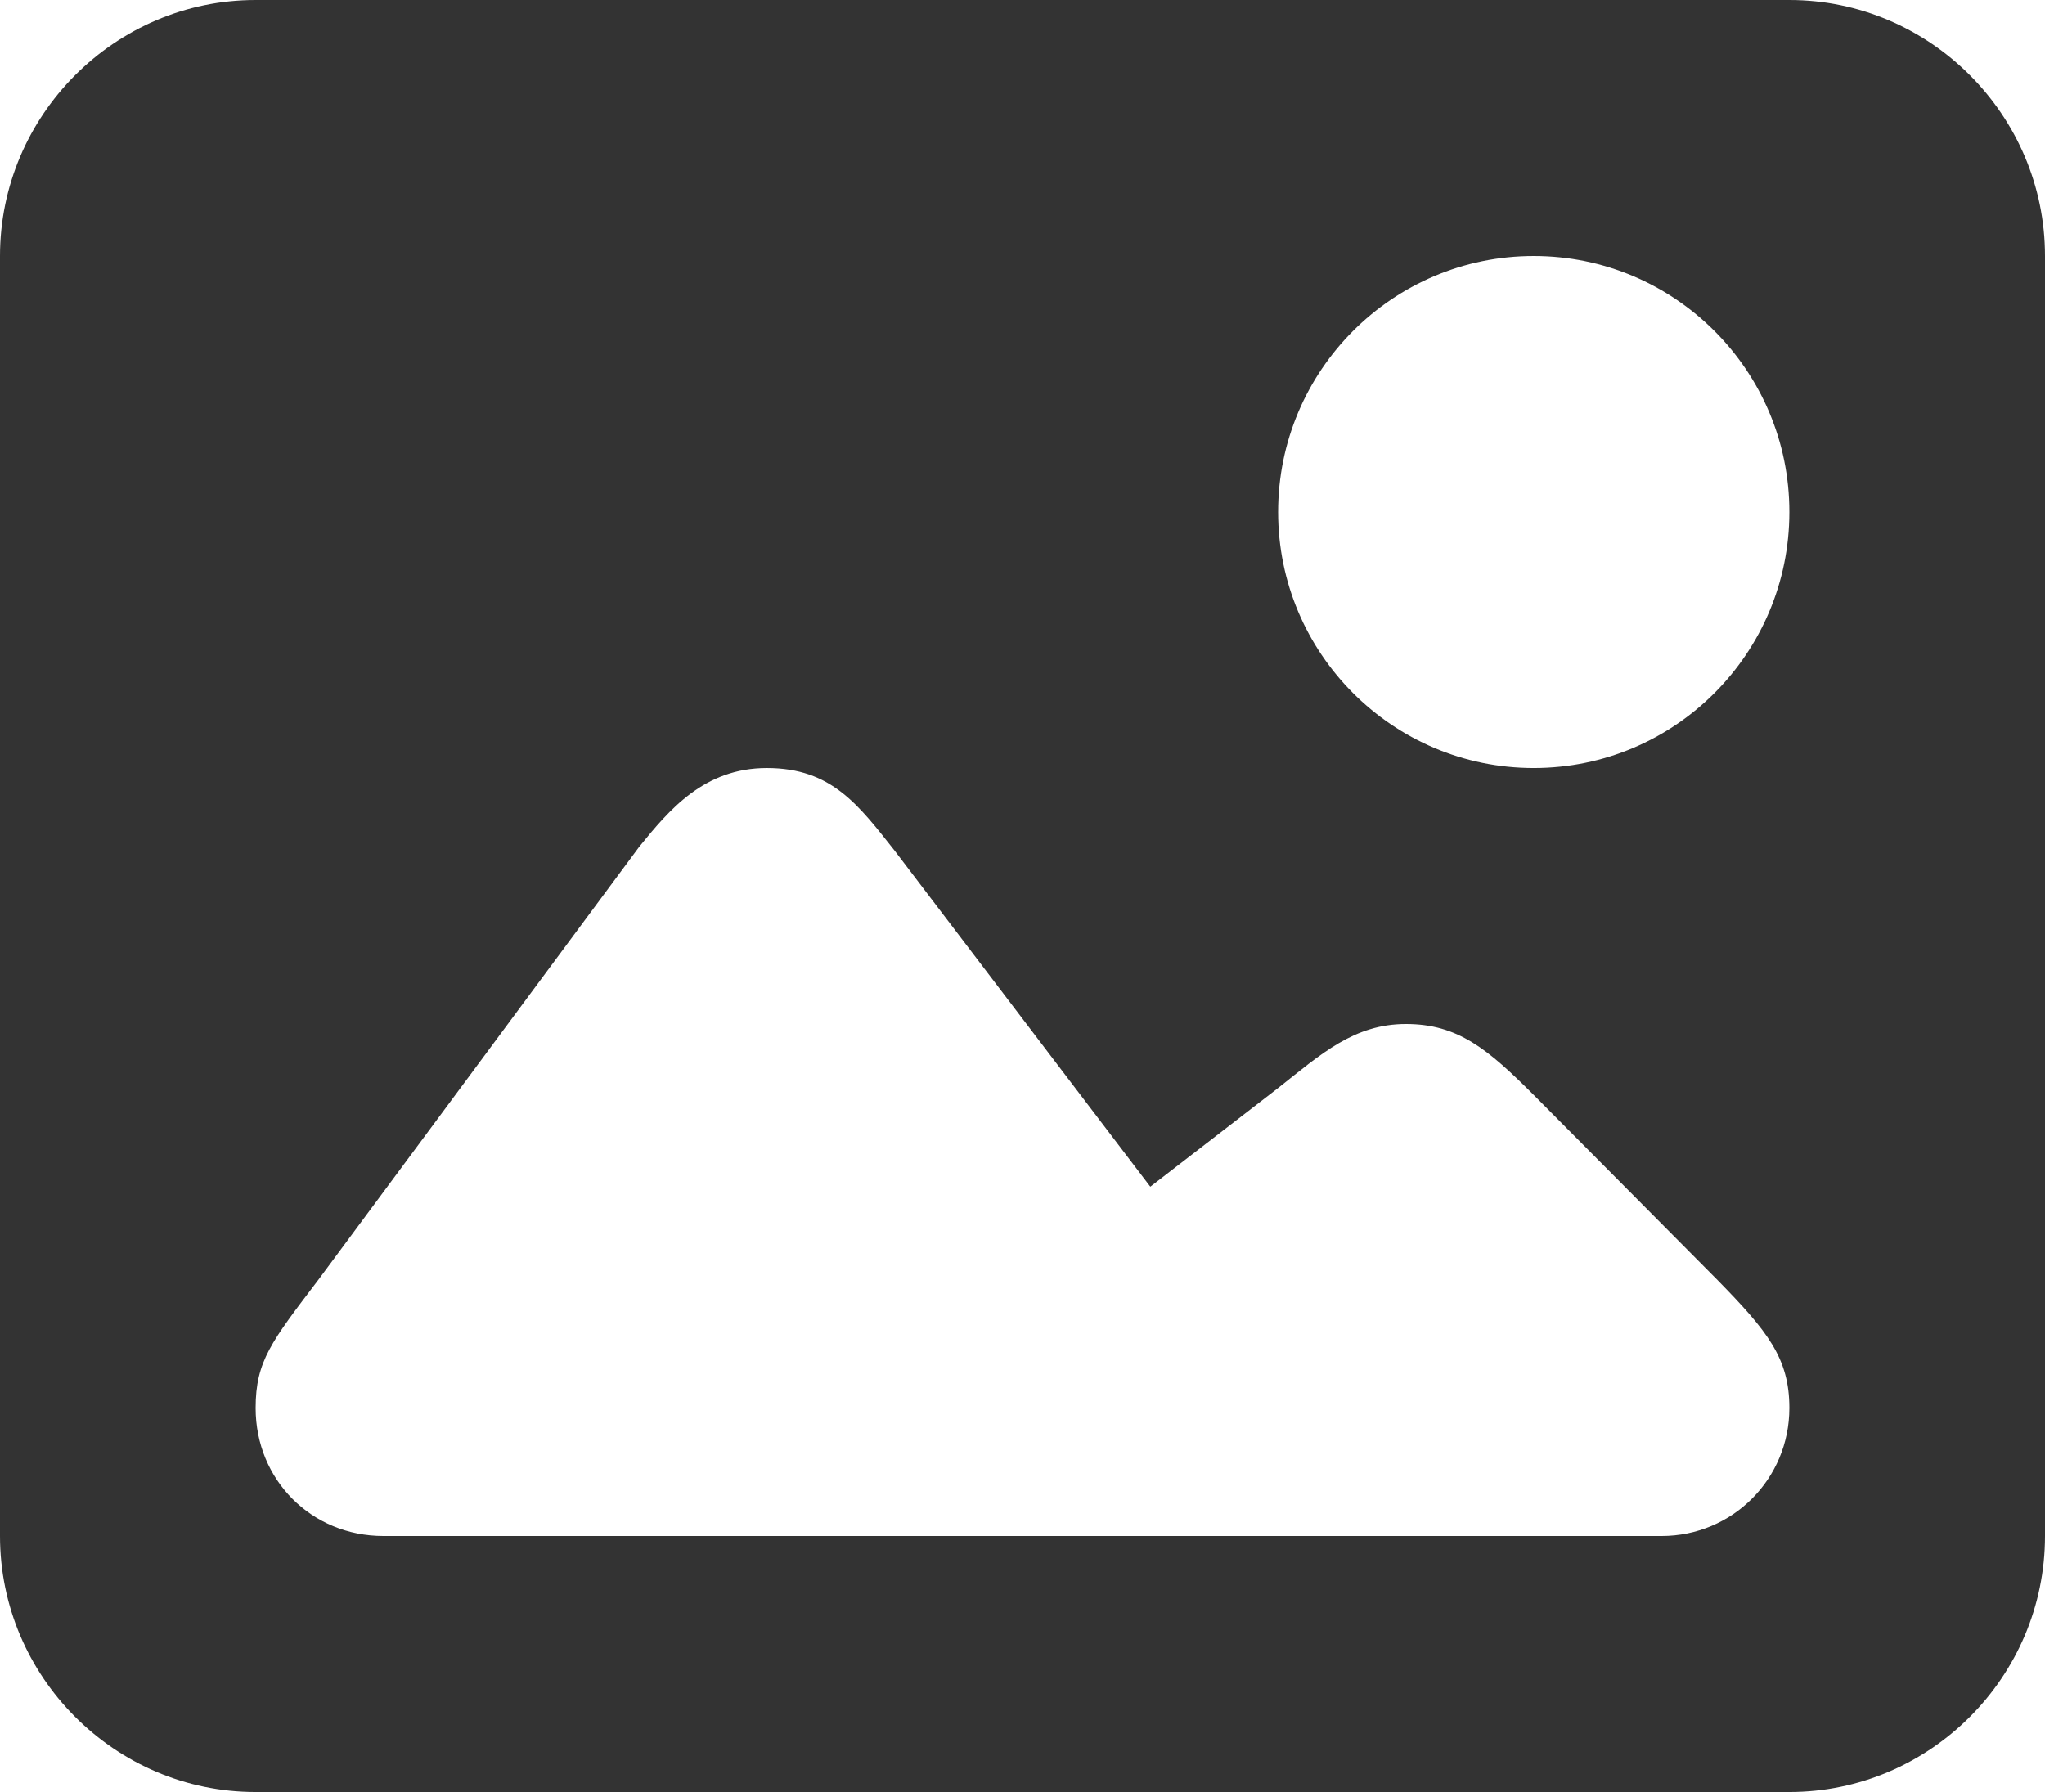 <svg width="89" height="78" viewBox="0 0 89 78" fill="none" xmlns="http://www.w3.org/2000/svg">
<path d="M0 11.143V66.857C0 72.986 5.006 78 11.125 78H77.875C83.994 78 89 72.986 89 66.857V11.143C89 5.014 83.994 0 77.875 0H11.125C5.006 0 0 5.014 0 11.143ZM77.875 22.286C77.875 28.439 72.894 33.429 66.75 33.429C60.606 33.429 55.625 28.439 55.625 22.286C55.625 16.132 60.606 11.143 66.75 11.143C72.894 11.143 77.875 16.132 77.875 22.286ZM11.125 61.286C11.125 59.241 11.82 58.386 13.848 55.714L27.812 36.866C29.117 35.256 30.638 33.429 33.375 33.429C36.201 33.429 37.372 35.053 38.938 37.028L50.062 51.653L55.625 47.357C57.494 45.878 58.929 44.571 61.188 44.571C63.446 44.571 64.75 45.661 66.75 47.661L74.746 55.714C76.918 57.934 77.875 59.11 77.875 61.286C77.875 64.375 75.397 66.857 72.312 66.857H16.688C13.559 66.857 11.125 64.42 11.125 61.286Z" fill="#333333"/>
</svg>
